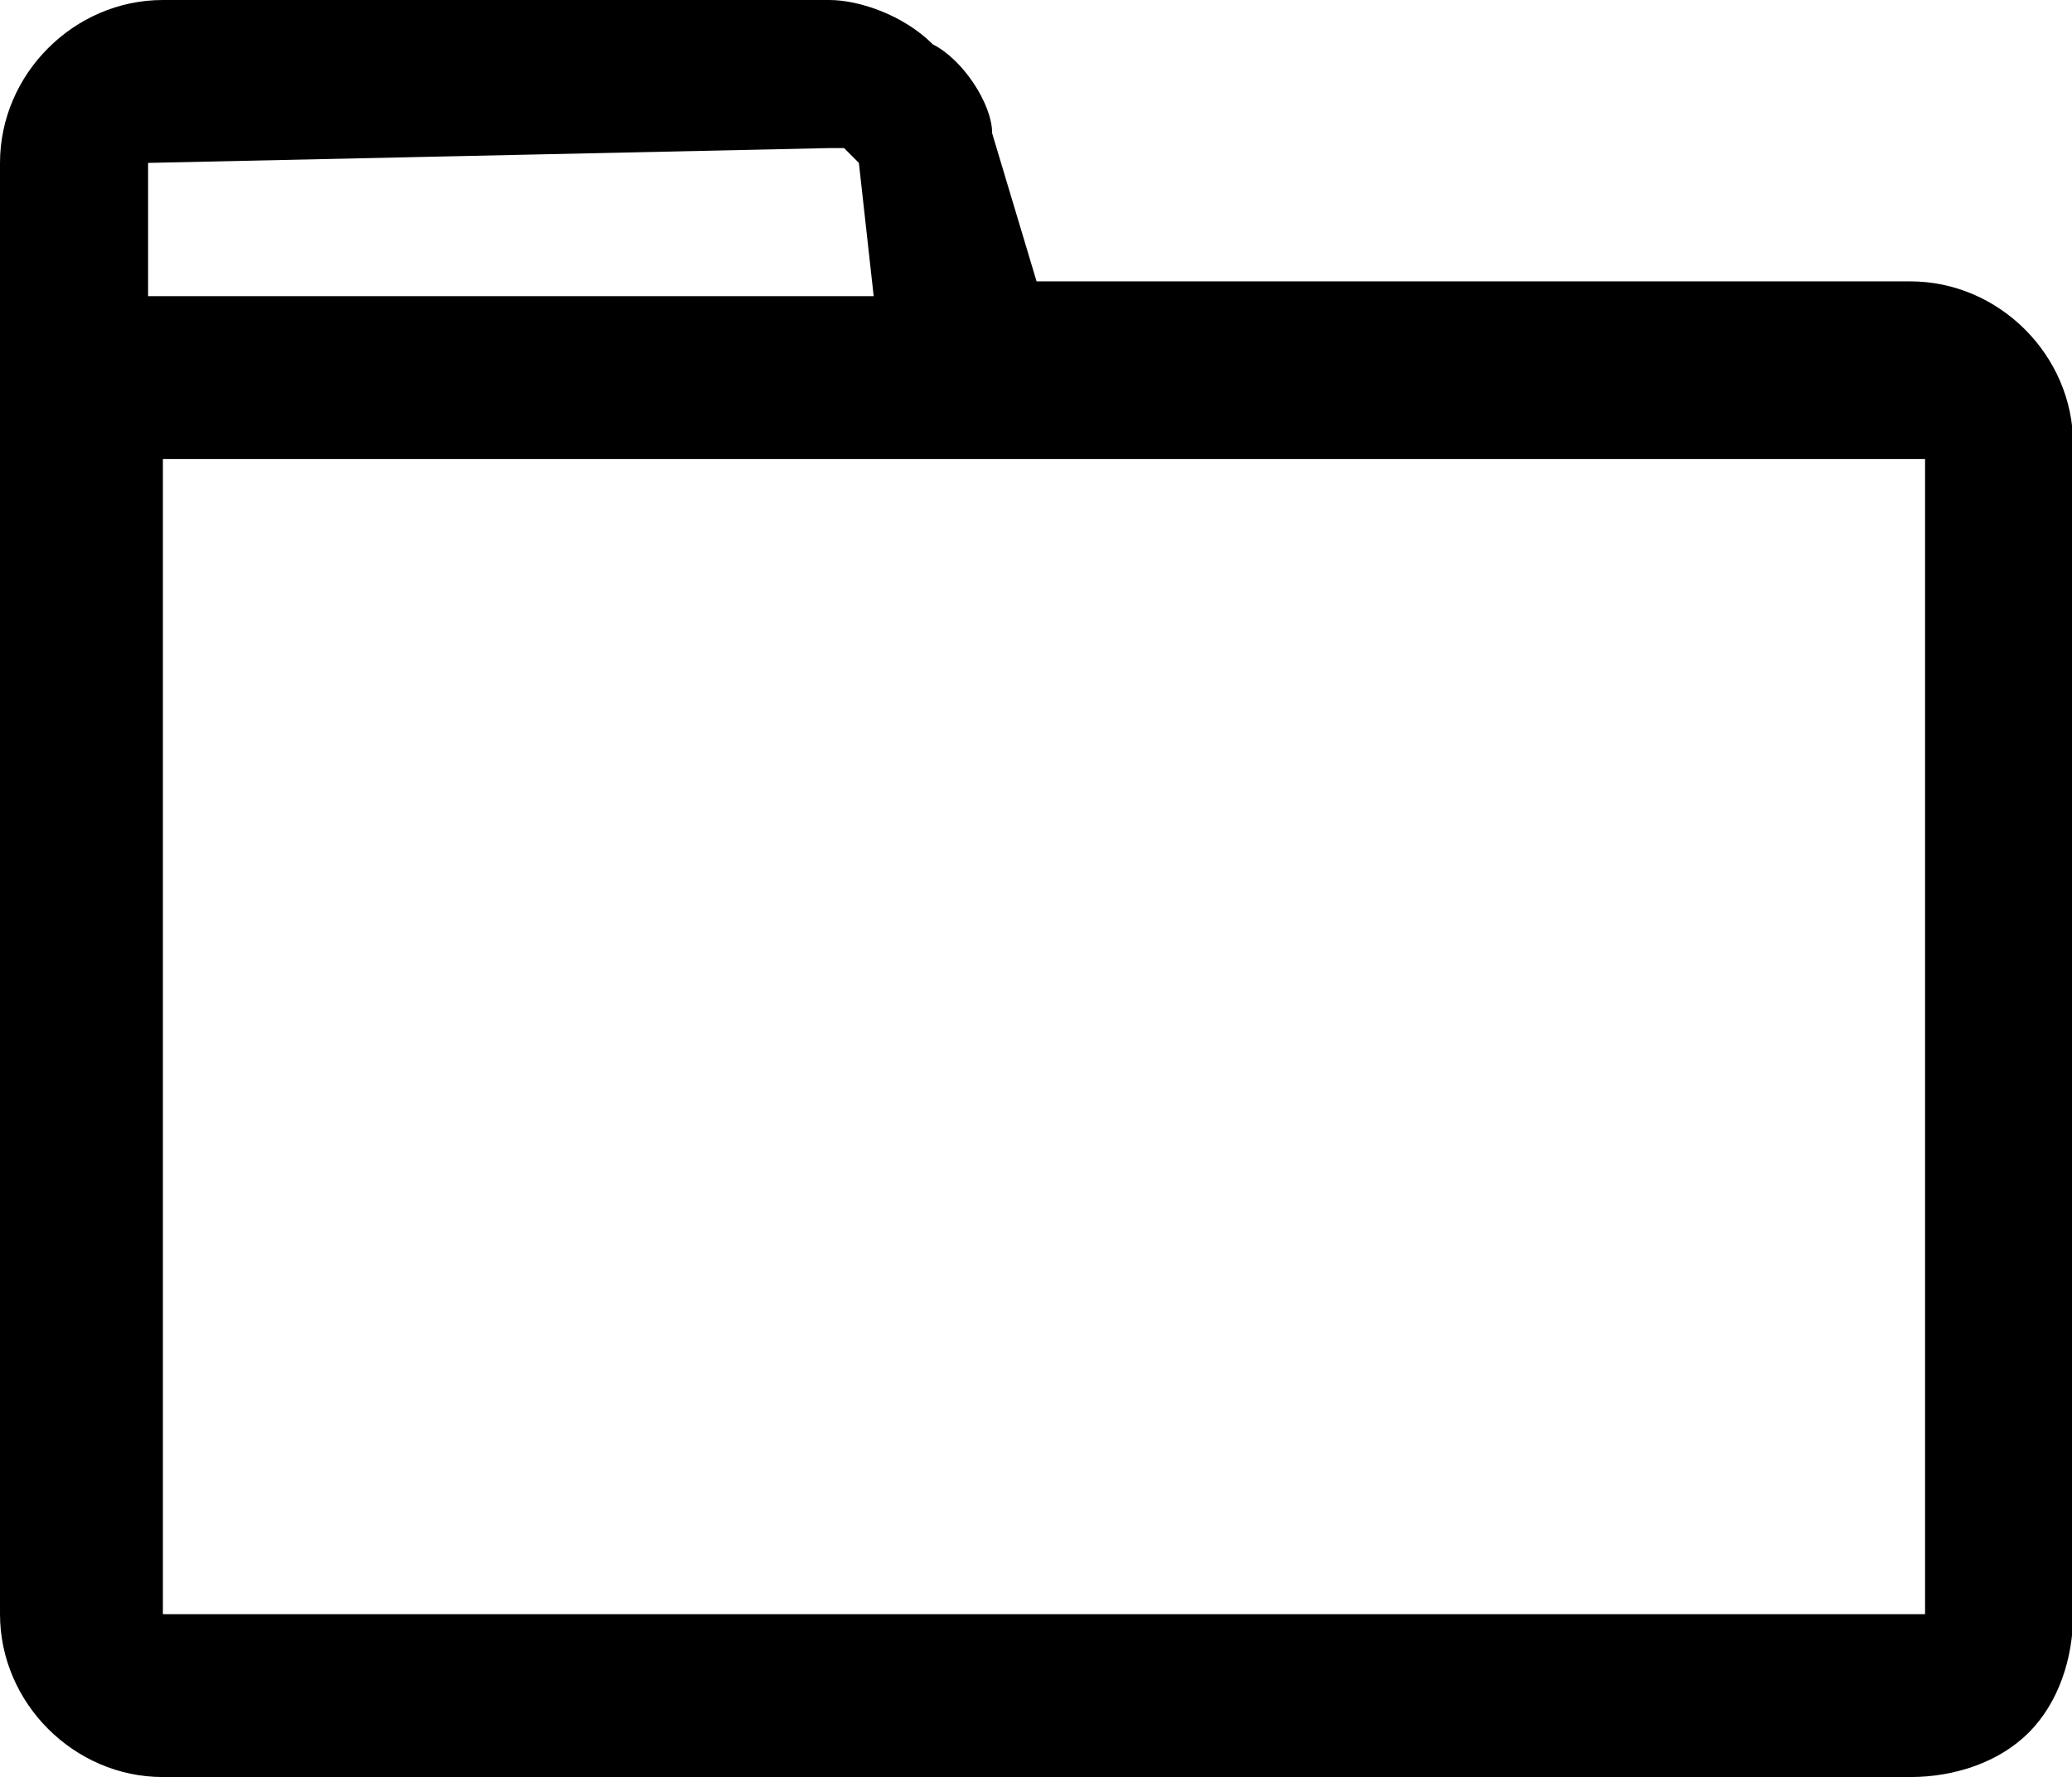<?xml version="1.0" standalone="no"?><!DOCTYPE svg PUBLIC "-//W3C//DTD SVG 1.1//EN" "http://www.w3.org/Graphics/SVG/1.1/DTD/svg11.dtd"><svg t="1565776022370" class="icon" viewBox="0 0 1194 1024" version="1.1" xmlns="http://www.w3.org/2000/svg" p-id="7386" xmlns:xlink="http://www.w3.org/1999/xlink" width="55.969" height="48"><defs><style type="text/css"></style></defs><path d="M1100.8 162.133H597.333l-25.6-85.333c0-17.067-17.067-42.667-34.133-51.2-17.067-17.067-42.667-25.6-59.733-25.6H93.867C42.667 0 0 42.667 0 93.867v836.267c0 51.2 42.667 93.867 93.867 93.867h1006.933c25.6 0 51.2-8.533 68.267-25.6 17.067-17.067 25.6-42.667 25.6-68.267V256c0-51.2-42.667-93.867-93.867-93.867zM85.333 93.867s8.533-8.533 0 0L477.867 85.333h8.533l8.533 8.533 8.533 76.8H85.333v-76.8z m1024 836.267s-8.533 0 0 0c-8.533 0-8.533 0 0 0H93.867V264.533H1109.333v665.6z" p-id="7387"></path></svg>